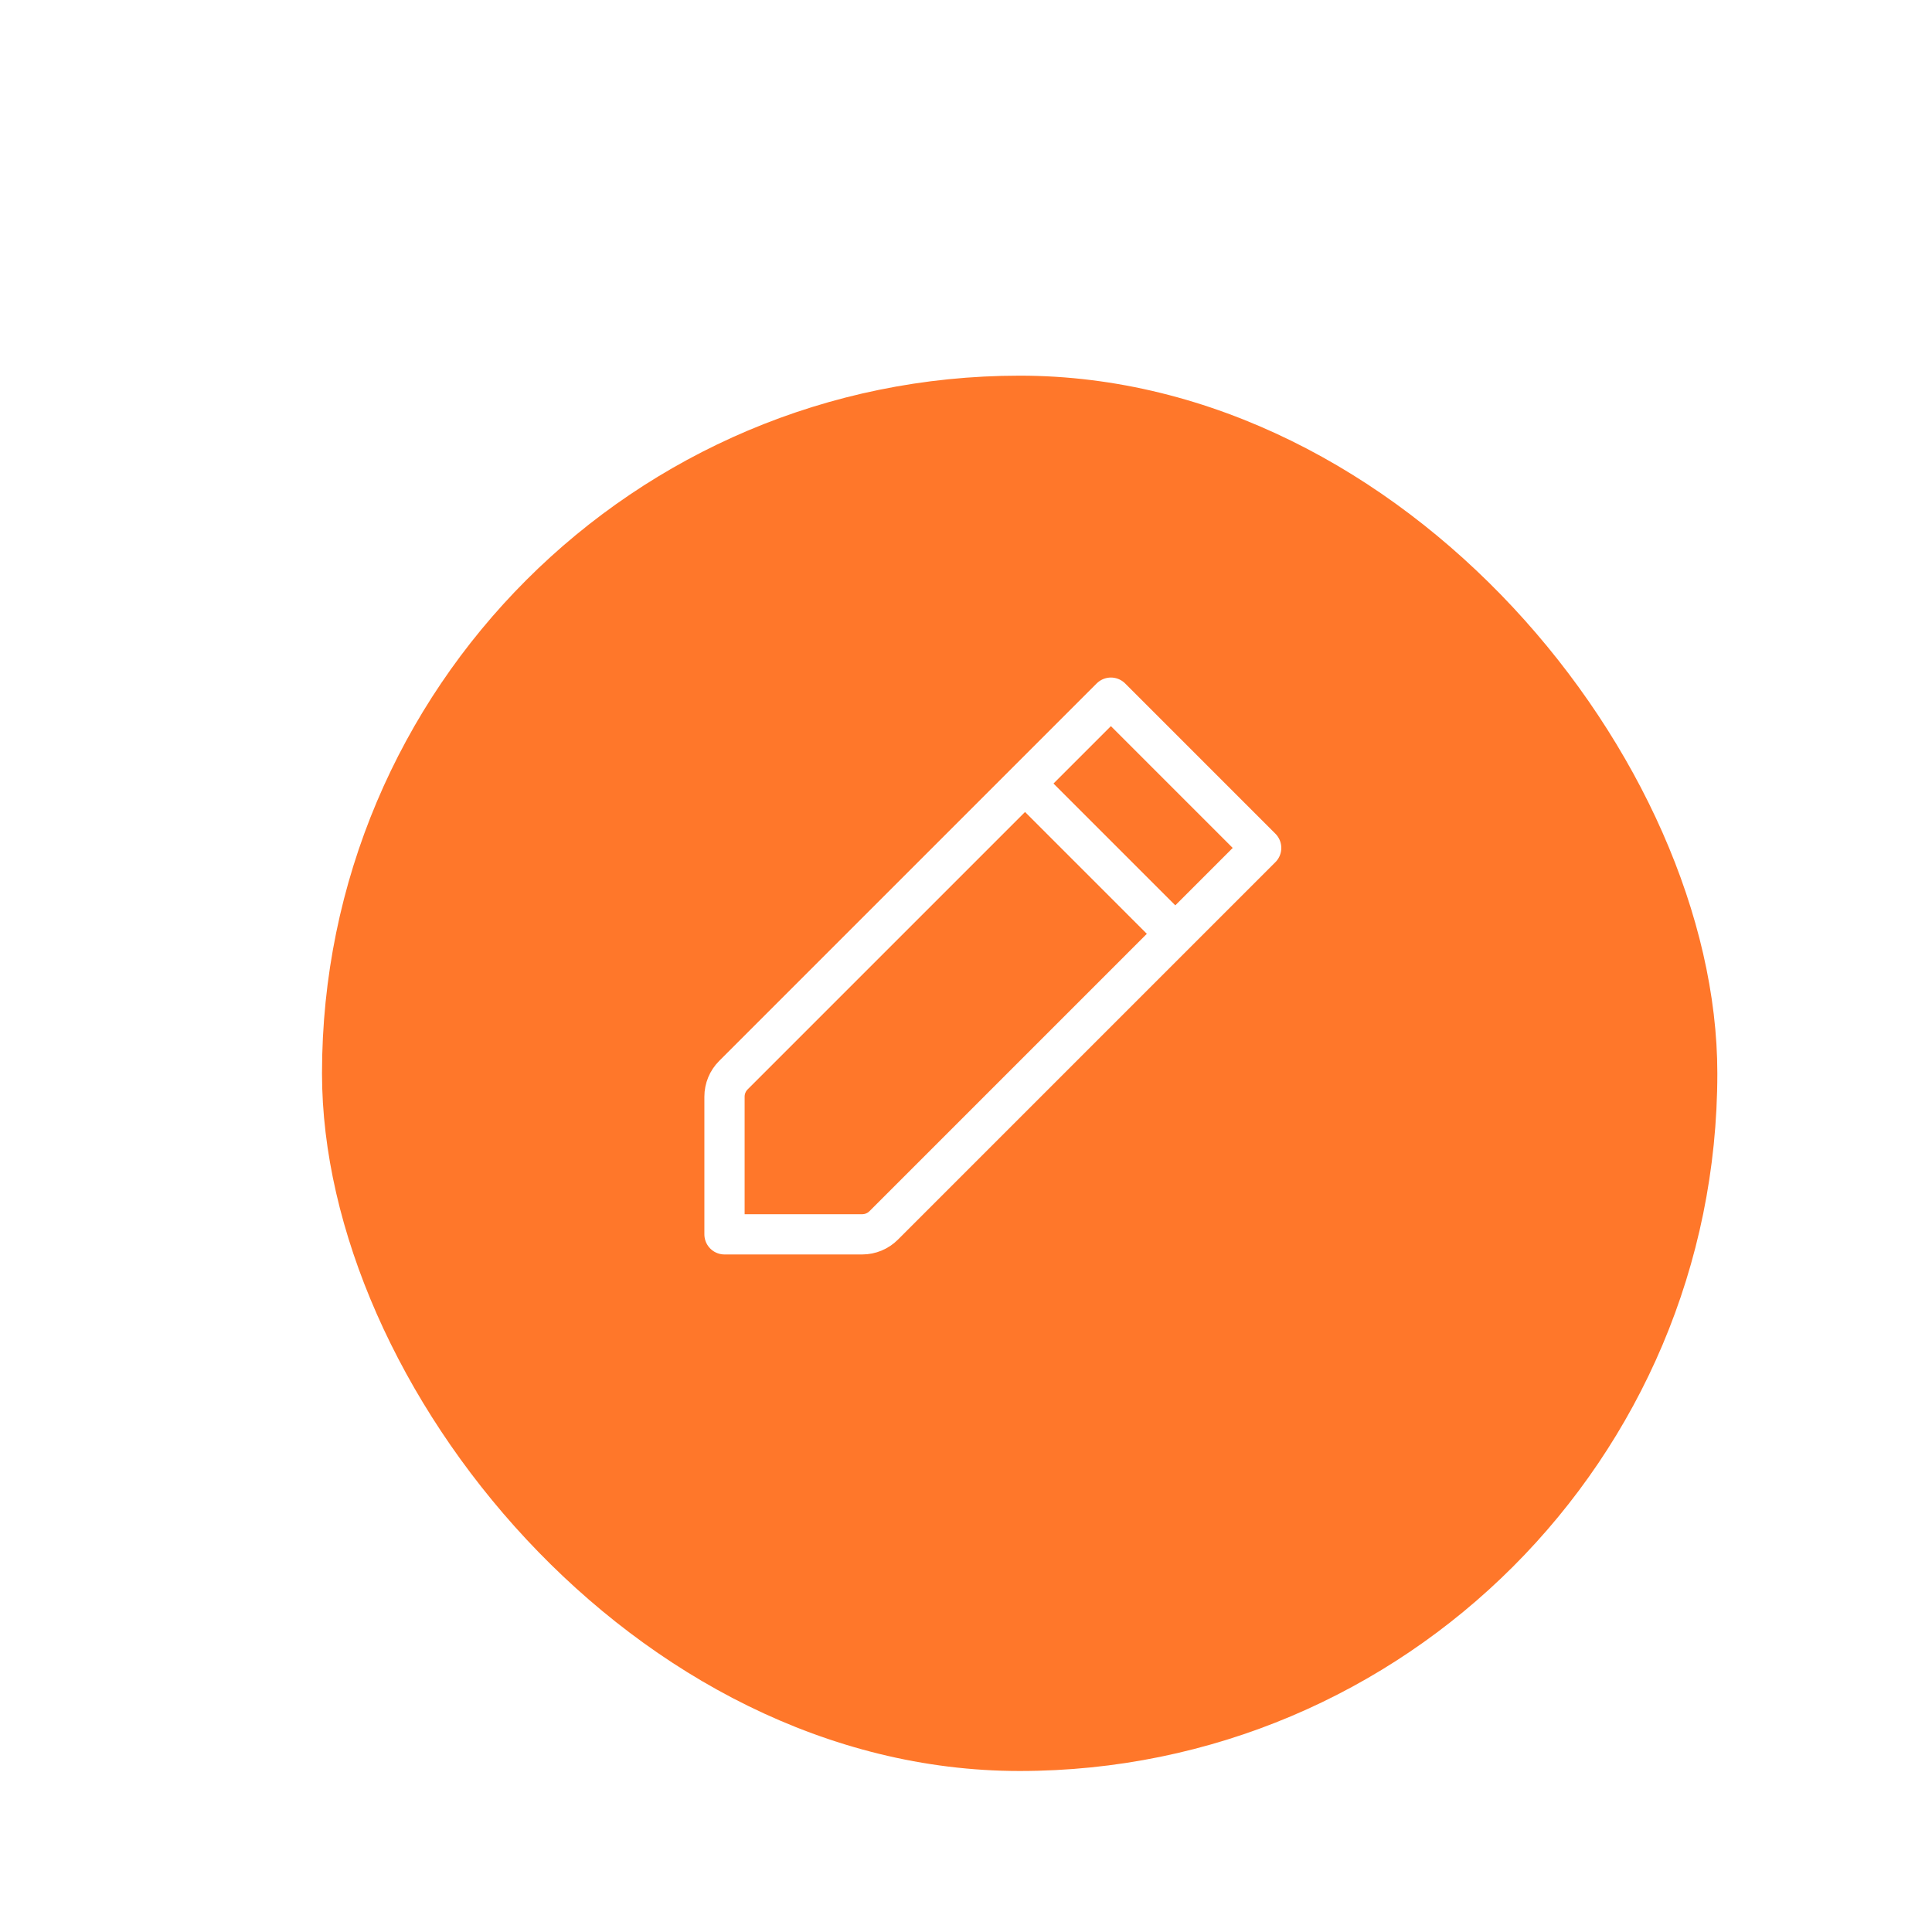 <svg width="72" height="72" viewBox="0 0 72 72" fill="none" xmlns="http://www.w3.org/2000/svg">
<g filter="url(#filter0_d_224_2868)">
<g filter="url(#filter1_d_224_2868)">
<rect x="6" y="6" width="52" height="52" rx="26" fill="#FF772A"/>
</g>
<path d="M34.2 25.2L37.4 22L43 27.6L39.8 30.8M34.2 25.2L23.331 36.069C23.119 36.281 23 36.569 23 36.869V42H28.131C28.431 42 28.719 41.881 28.931 41.669L39.8 30.8M34.2 25.2L39.8 30.8" stroke="white" stroke-width="1.5" stroke-linecap="round" stroke-linejoin="round"/>
</g>
<defs>
<filter id="filter0_d_224_2868" x="0" y="0" width="72" height="72" filterUnits="userSpaceOnUse" color-interpolation-filters="sRGB">
<feFlood flood-opacity="0" result="BackgroundImageFix"/>
<feColorMatrix in="SourceAlpha" type="matrix" values="0 0 0 0 0 0 0 0 0 0 0 0 0 0 0 0 0 0 127 0" result="hardAlpha"/>
<feOffset dx="4" dy="4"/>
<feGaussianBlur stdDeviation="5"/>
<feComposite in2="hardAlpha" operator="out"/>
<feColorMatrix type="matrix" values="0 0 0 0 0 0 0 0 0 0 0 0 0 0 0 0 0 0 0.1 0"/>
<feBlend mode="normal" in2="BackgroundImageFix" result="effect1_dropShadow_224_2868"/>
<feBlend mode="normal" in="SourceGraphic" in2="effect1_dropShadow_224_2868" result="shape"/>
</filter>
<filter id="filter1_d_224_2868" x="4" y="6" width="60" height="60" filterUnits="userSpaceOnUse" color-interpolation-filters="sRGB">
<feFlood flood-opacity="0" result="BackgroundImageFix"/>
<feColorMatrix in="SourceAlpha" type="matrix" values="0 0 0 0 0 0 0 0 0 0 0 0 0 0 0 0 0 0 127 0" result="hardAlpha"/>
<feOffset dx="2" dy="4"/>
<feGaussianBlur stdDeviation="2"/>
<feComposite in2="hardAlpha" operator="out"/>
<feColorMatrix type="matrix" values="0 0 0 0 0.459 0 0 0 0 0.557 0 0 0 0 0.859 0 0 0 0.1 0"/>
<feBlend mode="normal" in2="BackgroundImageFix" result="effect1_dropShadow_224_2868"/>
<feBlend mode="normal" in="SourceGraphic" in2="effect1_dropShadow_224_2868" result="shape"/>
</filter>
</defs>
</svg>
